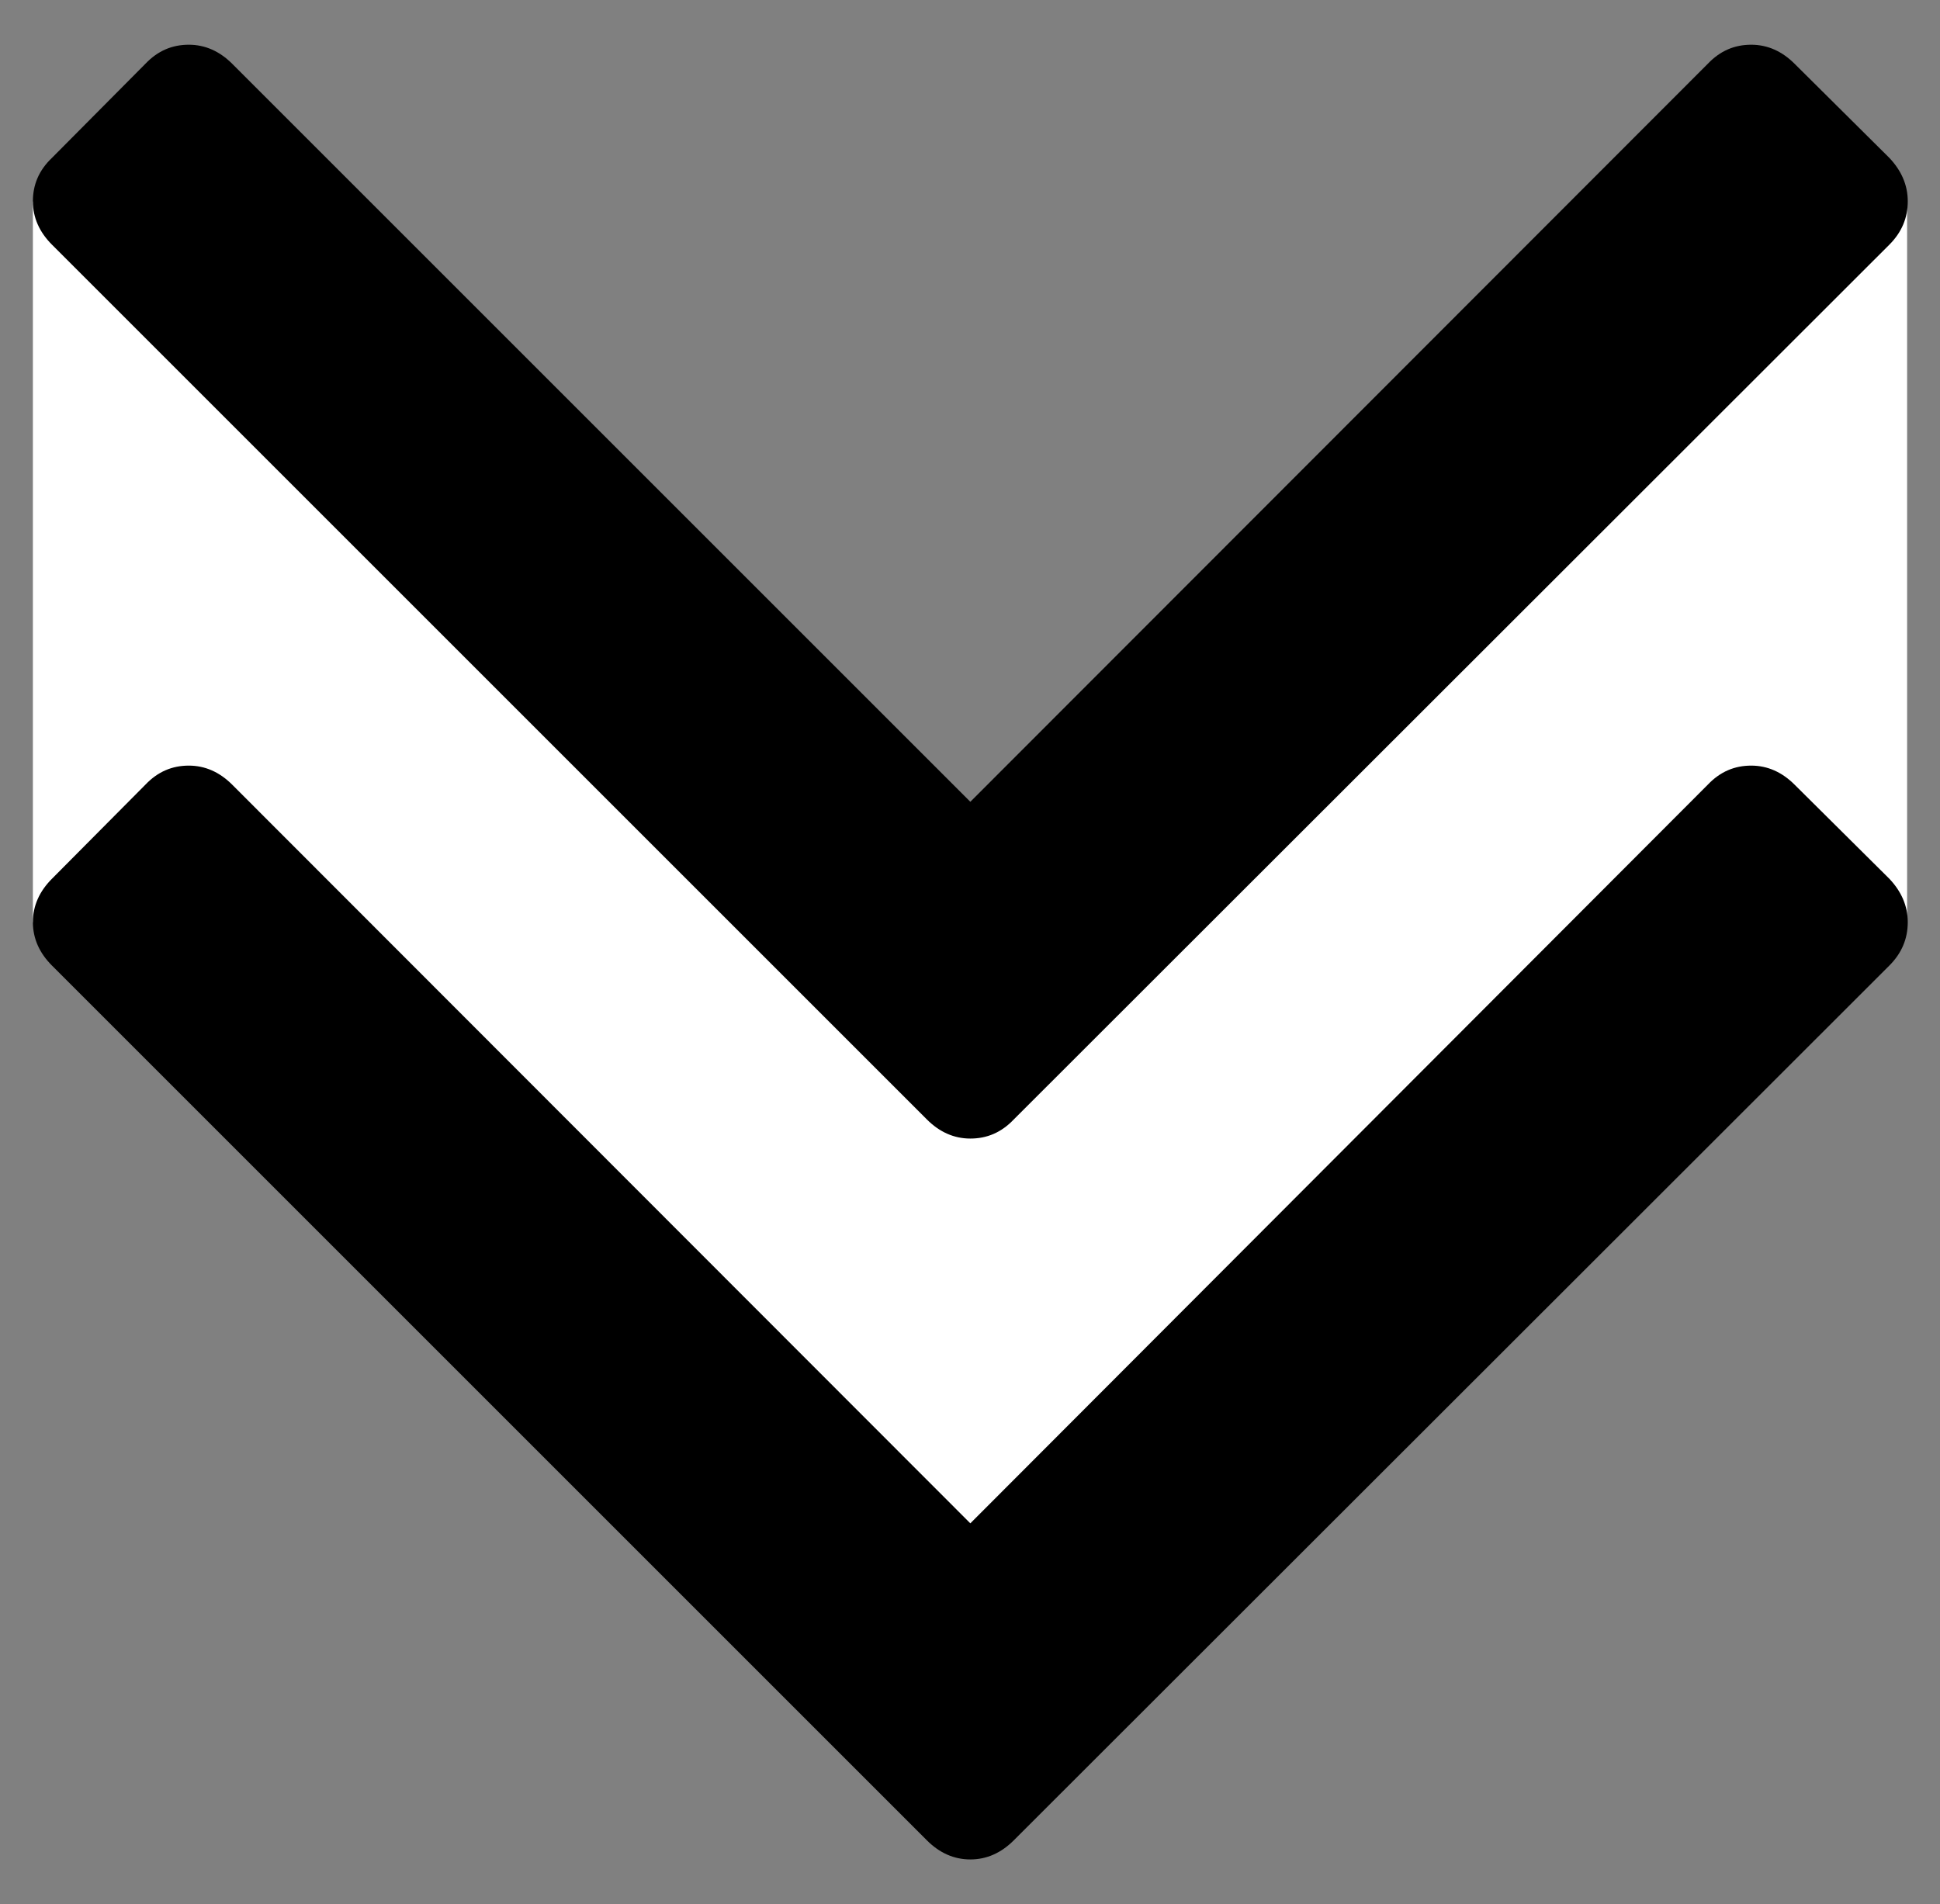 <?xml version="1.0" encoding="utf-8"?>
<!-- Generator: Adobe Illustrator 24.1.1, SVG Export Plug-In . SVG Version: 6.00 Build 0)  -->
<svg version="1.1" id="Capa_1" xmlns="http://www.w3.org/2000/svg" xmlns:xlink="http://www.w3.org/1999/xlink" x="0px" y="0px"
	 viewBox="0 0 294.9 289.5" style="enable-background:new 0 0 294.9 289.5;" xml:space="preserve">
<rect x="0" y="0" width="294.9" height="289.5" fill="#808080" stroke="none"/>
<style type="text/css">
	.st0{fill:#FFFFFF;}
</style>
<g>
	<g>
		<polygon class="st0" points="5,30.6 5,140.2 147.5,272.8 289.9,140.2 289.9,30.6 147.5,144.8 		"/>
		<path d="M140.9,170.2c1.9,1.9,4.1,2.9,6.6,2.9s4.7-0.9,6.6-2.9l133.1-133c1.9-1.9,2.8-4.1,2.8-6.6s-1-4.7-2.8-6.6L272.8,9.7
			c-1.9-1.9-4.1-2.9-6.6-2.9c-2.5,0-4.7,0.9-6.6,2.9L147.5,121.9L35.3,9.7c-1.9-1.9-4.1-2.9-6.6-2.9c-2.5,0-4.7,0.9-6.6,2.9L7.9,24
			C5.9,25.9,5,28.1,5,30.6c0,2.5,1,4.7,2.9,6.6L140.9,170.2z"/>
		<path d="M272.8,119.3c-1.9-1.9-4.1-2.9-6.6-2.9c-2.5,0-4.7,0.9-6.6,2.9L147.5,231.6L35.3,119.3c-1.9-1.9-4.1-2.9-6.6-2.9
			c-2.5,0-4.7,0.9-6.6,2.9L7.9,133.6c-1.9,1.9-2.9,4.1-2.9,6.6c0,2.5,1,4.7,2.9,6.6l133,133c1.9,1.9,4.1,2.9,6.6,2.9s4.7-1,6.6-2.9
			l133.1-133c1.9-1.9,2.8-4.1,2.8-6.6c0-2.5-1-4.7-2.8-6.6L272.8,119.3z"/>
	</g>
</g>
</svg>
